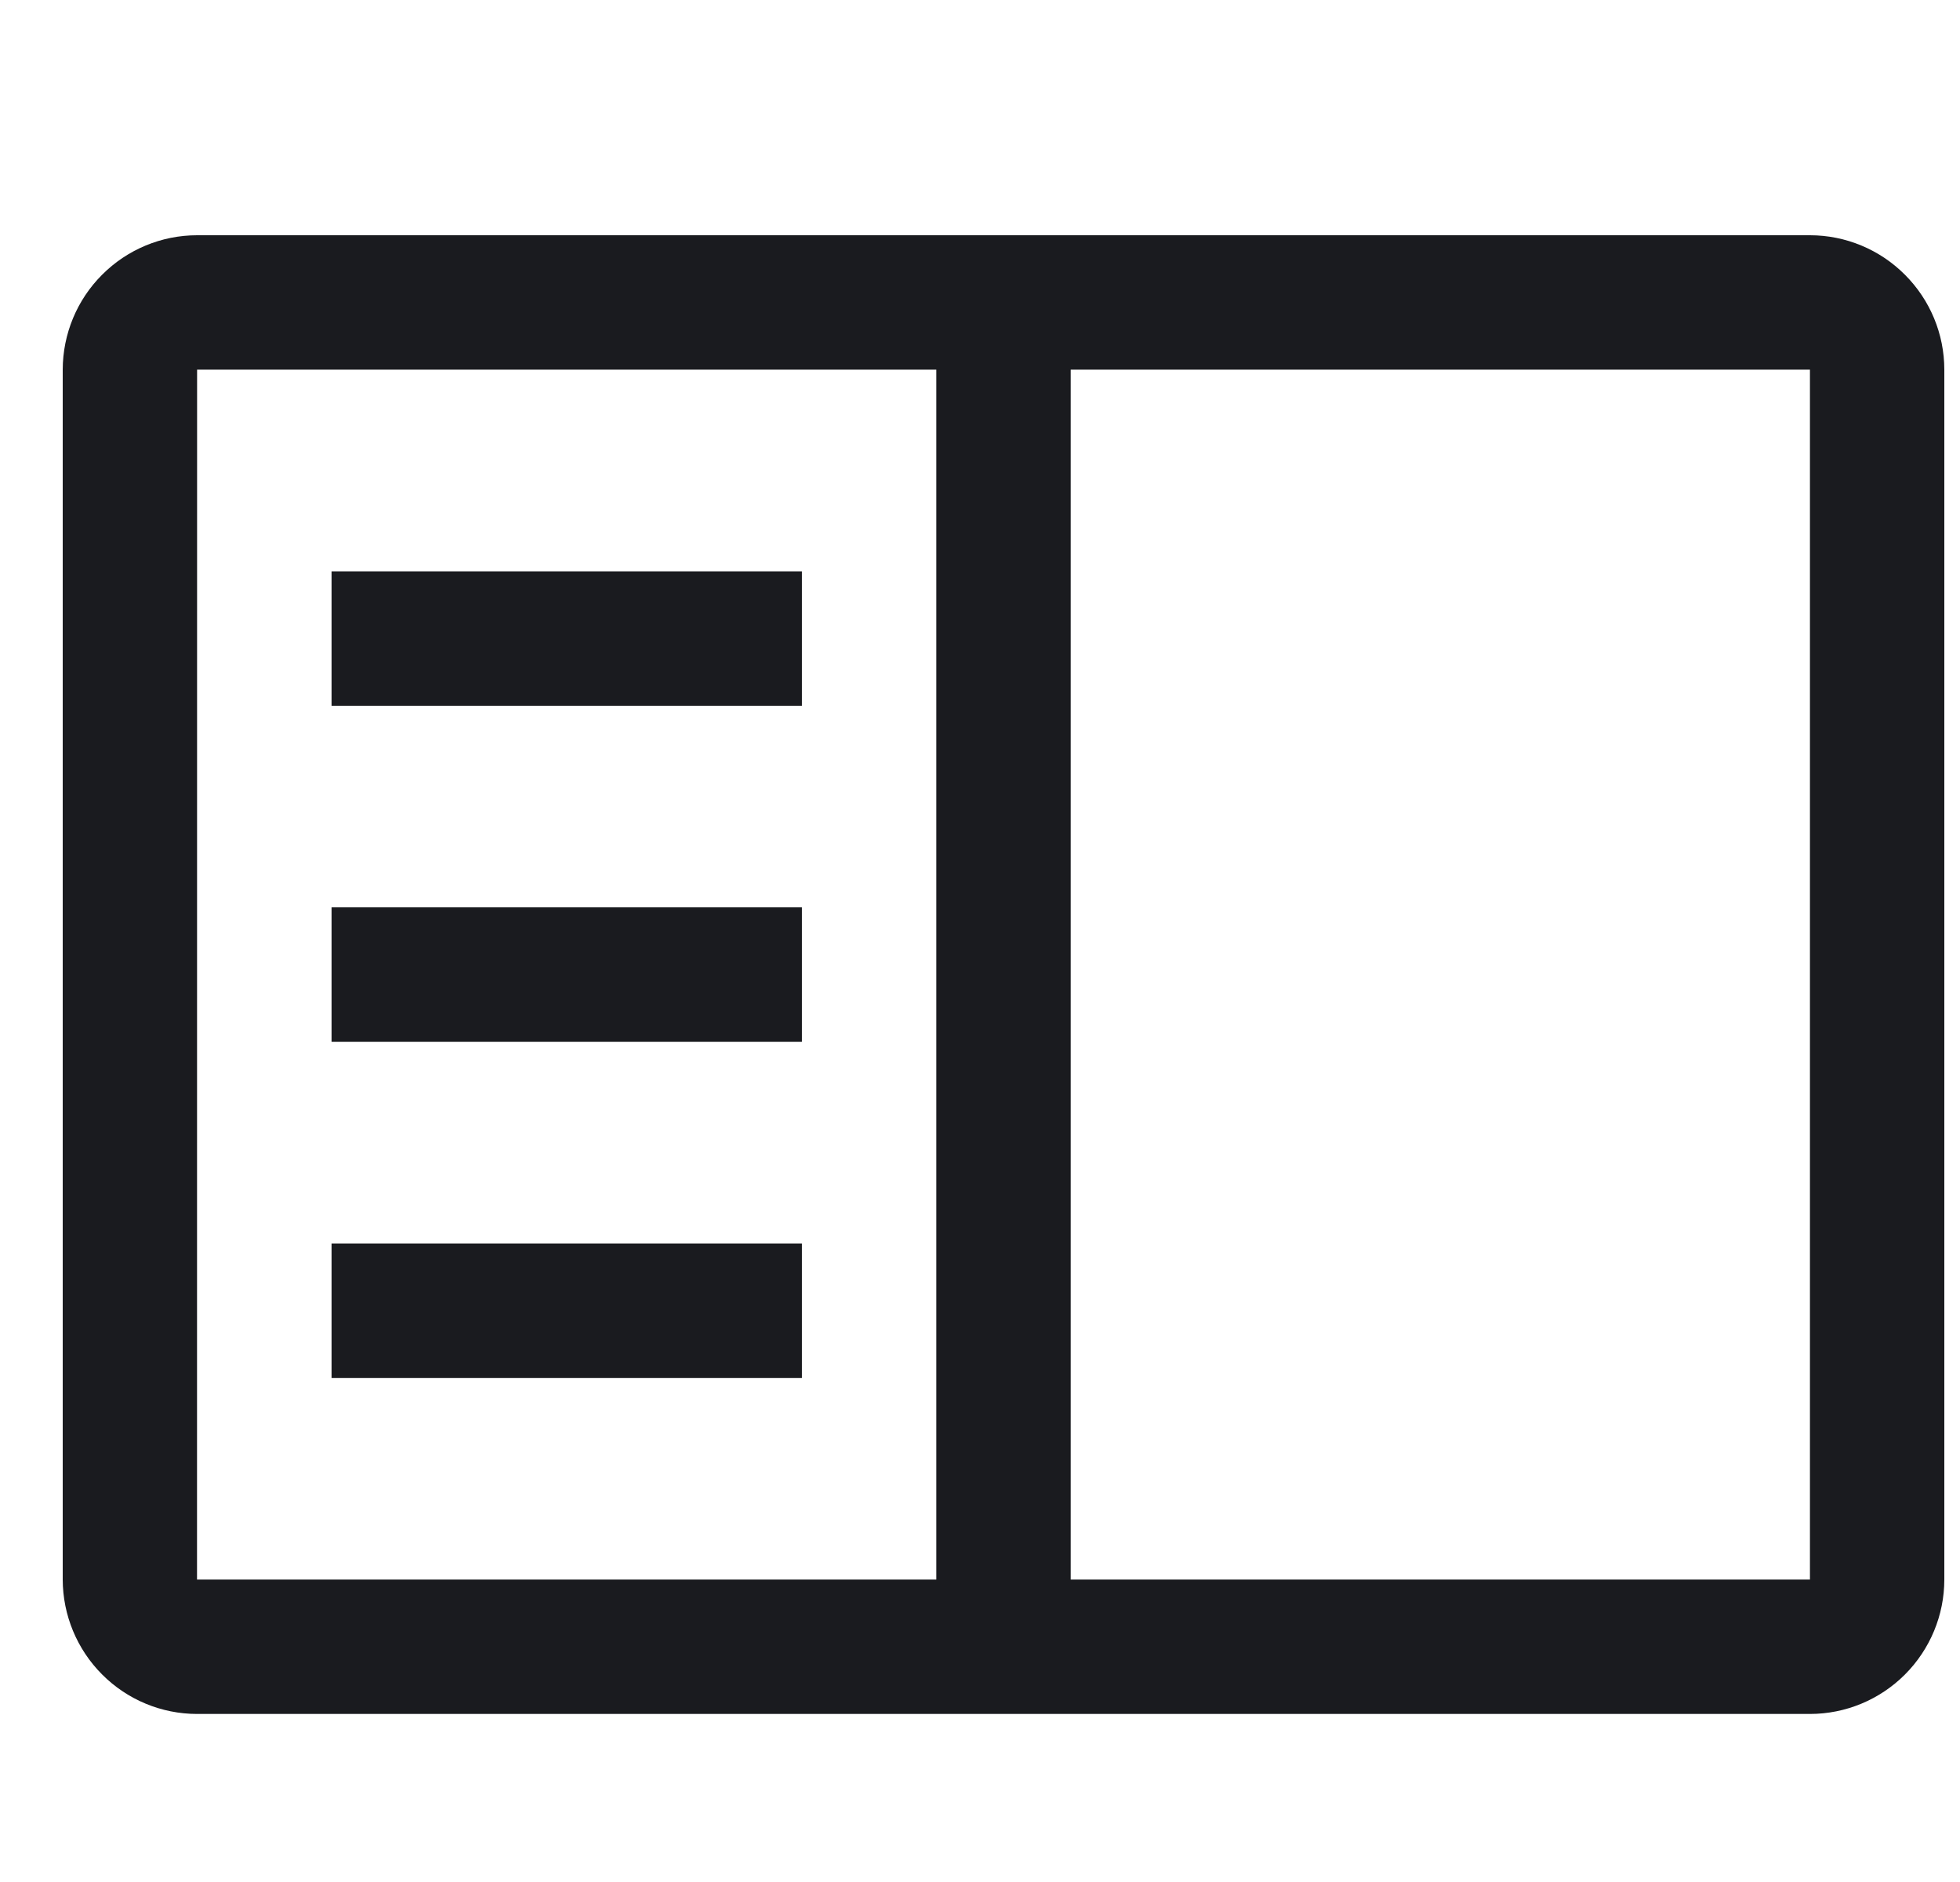 <svg width="25" height="24" viewBox="0 0 25 24" fill="none" xmlns="http://www.w3.org/2000/svg">
<path d="M10.229 7.286H4.229V9H10.229V7.286Z" fill="#1A1B1F"/>
<path d="M10.229 11.571H4.229V13.286H10.229V11.571Z" fill="#1A1B1F"/>
<path d="M10.229 15.857H4.229V17.572H10.229V15.857Z" fill="#1A1B1F"/>
<path d="M2.514 3H23.086C23.54 3 23.976 3.181 24.297 3.503C24.619 3.824 24.8 4.26 24.8 4.714V20.143C24.8 20.597 24.619 21.033 24.297 21.355C23.976 21.676 23.54 21.857 23.086 21.857H2.514C2.06 21.857 1.624 21.676 1.303 21.354C0.982 21.033 0.801 20.597 0.8 20.143V4.714C0.801 4.26 0.981 3.824 1.303 3.503C1.624 3.181 2.06 3 2.514 3ZM23.086 4.714H13.657V20.143H23.086V4.714ZM11.943 20.143V4.714H2.514L2.513 20.143H11.943Z" fill="#1A1B1F"/>
</svg>

